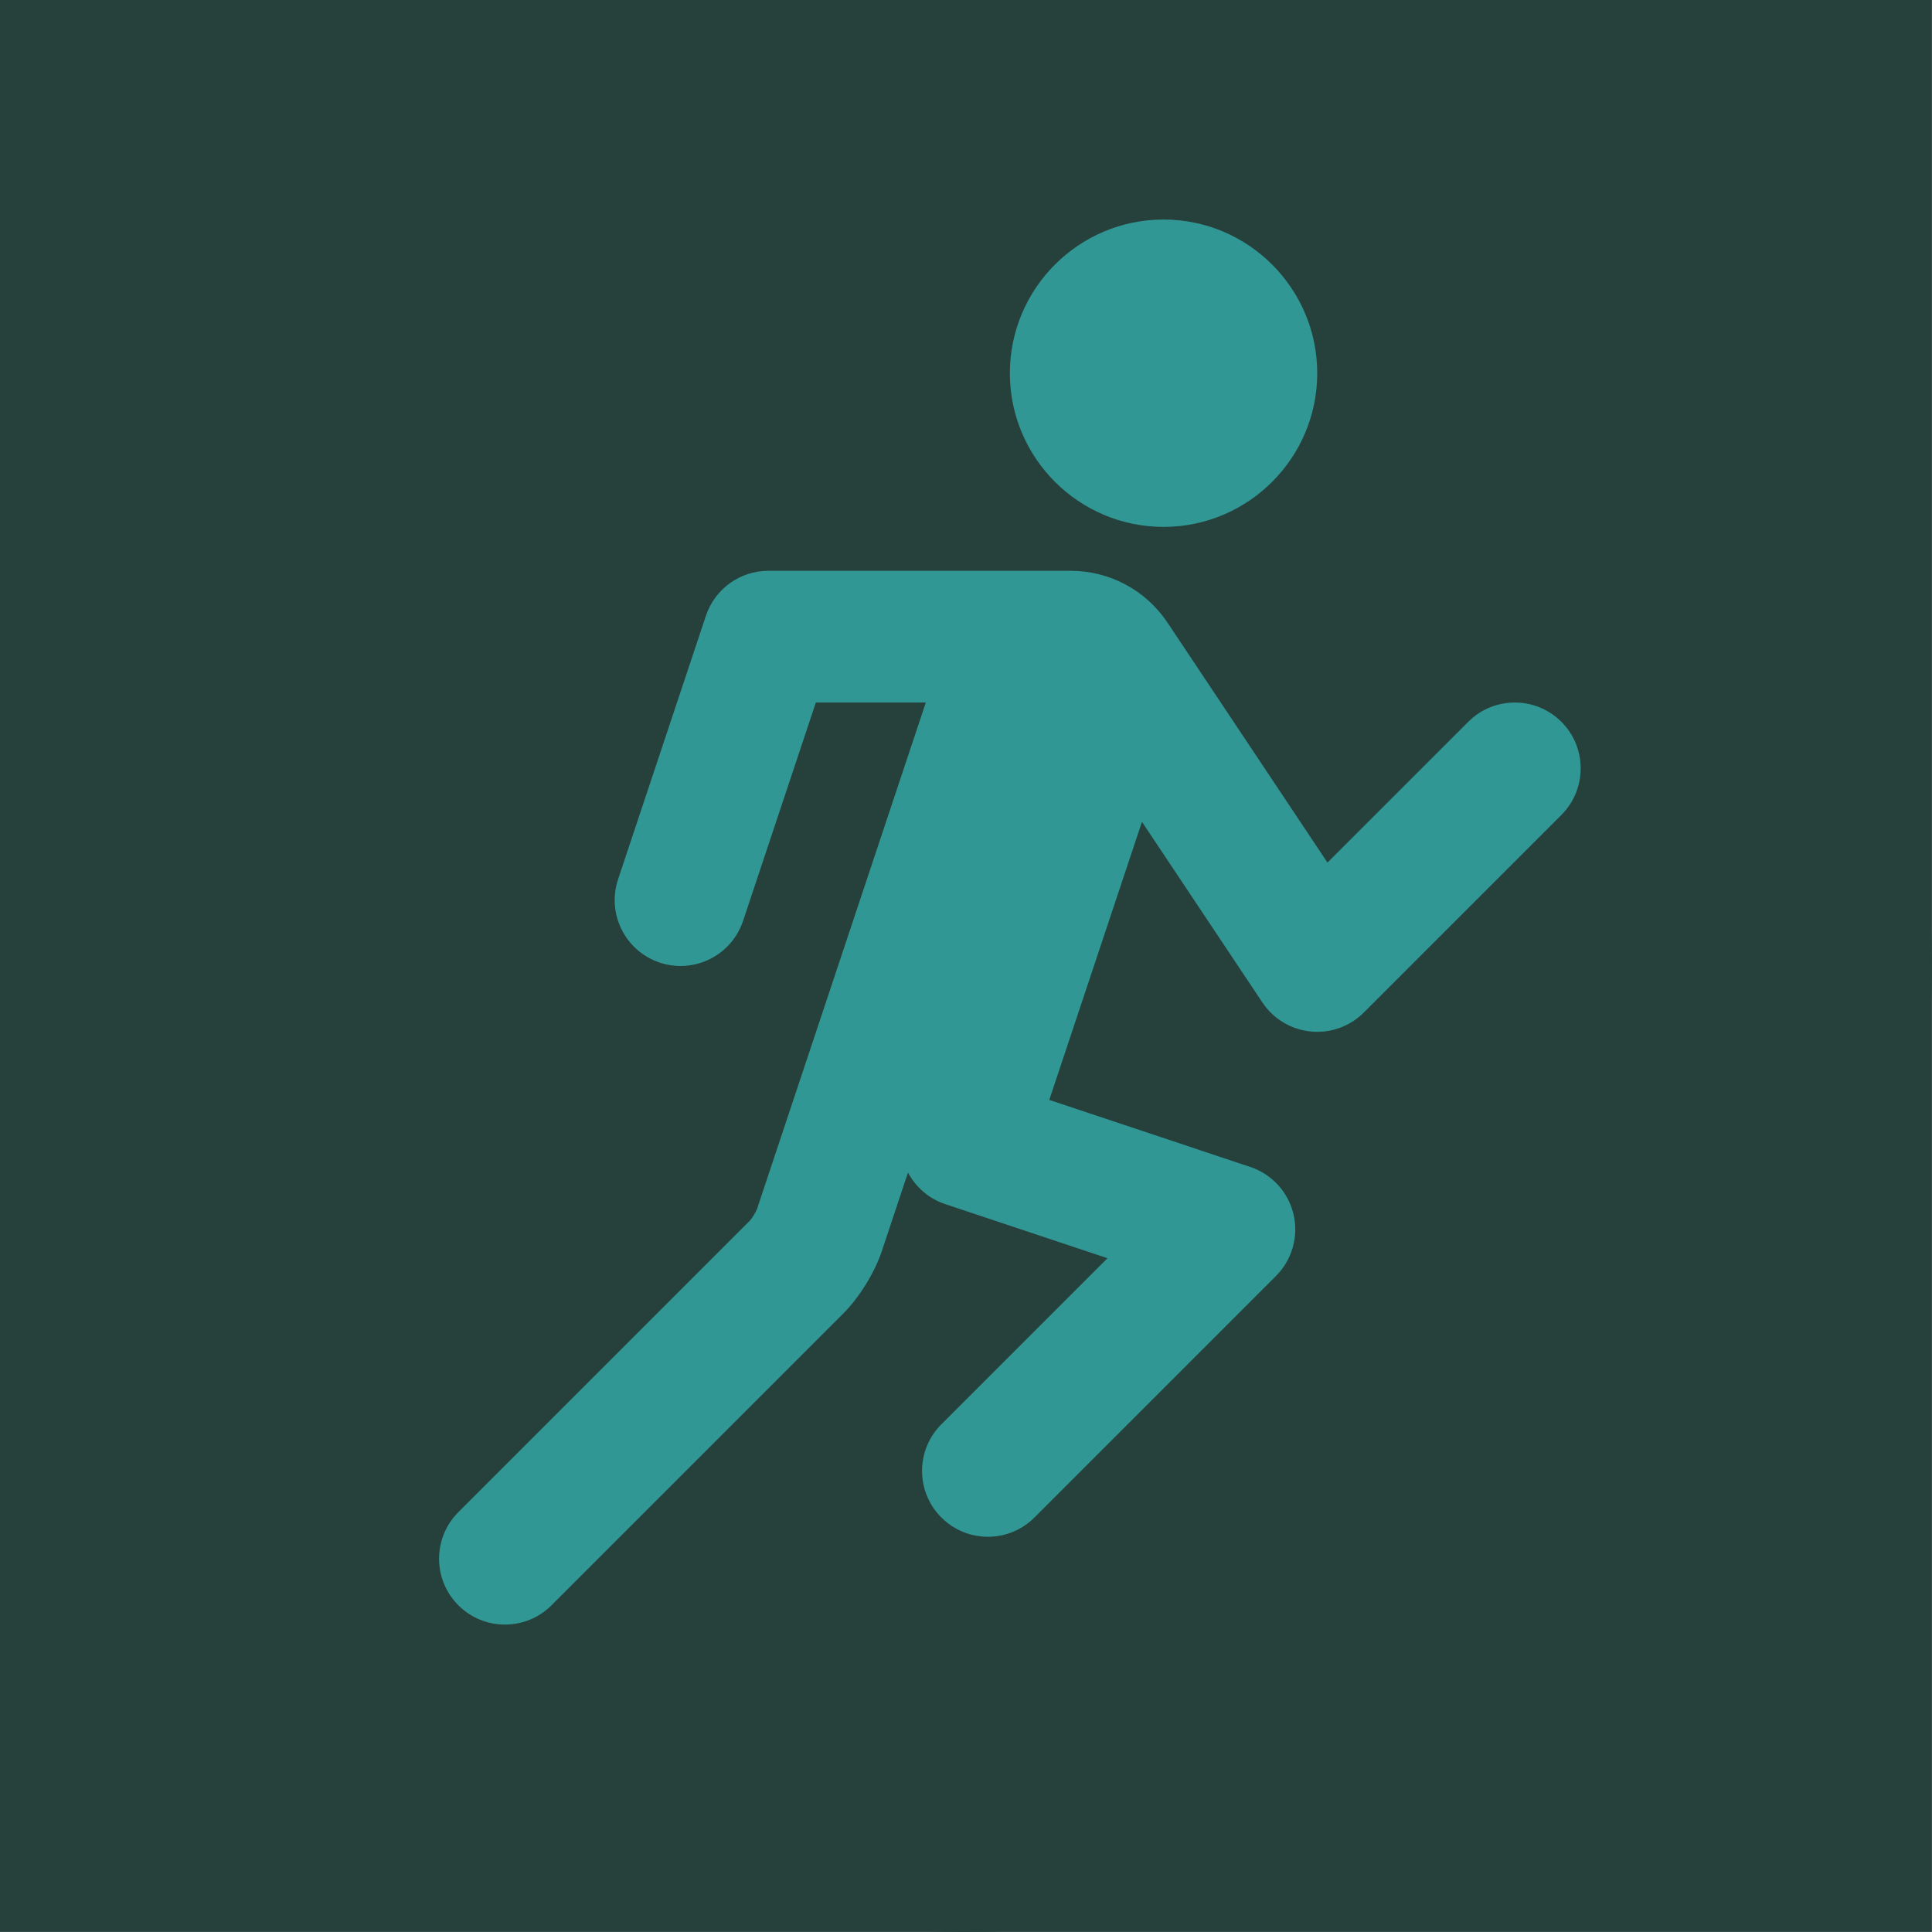 <?xml version="1.0" encoding="UTF-8" standalone="no"?>
<svg
   version="1.1"
   width="512"
   height="512"
   viewBox="0 0 512 512"
   id="svg2"
   xmlns="http://www.w3.org/2000/svg"
   xmlns:svg="http://www.w3.org/2000/svg">
  <defs
     id="defs2" />
  <g
     id="g1"
     transform="matrix(5.818,0,0,5.818,-34.909,-34.909)">
    <rect
       style="fill:#26413c;stroke-width:0.794"
       id="rect1"
       width="88"
       height="88"
       x="6"
       y="6" />
    <circle
       style="fill:#319795;fill-opacity:1;stroke-width:0.219"
       id="path2"
       cx="50"
       cy="50"
       r="42.743" />
    <path
       d="M 50,6 C 25.699,6 6,25.699 6,50 6,74.301 25.699,94 50,94 74.301,94 94,74.301 94,50 94,25.699 74.301,6 50,6 Z m 9,10 c 3.859,0 7,3.14 7,7 0,3.86 -3.141,7 -7,7 -3.859,0 -7,-3.14 -7,-7 0,-3.86 3.141,-7 7,-7 z m 18.121,27.121 -9,9 C 67.556,52.687 66.792,53 66,53 c -0.098,0 -0.197,-0.005 -0.296,-0.015 -0.895,-0.089 -1.702,-0.573 -2.2,-1.321 l -5.487,-8.23 -4.222,12.668 9.153,3.052 c 0.987,0.328 1.732,1.145 1.972,2.156 0.238,1.012 -0.063,2.075 -0.799,2.811 l -11,11 C 52.535,75.707 51.768,76 51,76 c -0.768,0 -1.536,-0.293 -2.121,-0.879 -1.172,-1.171 -1.172,-3.071 0,-4.242 l 7.567,-7.567 -7.395,-2.466 C 48.293,60.593 47.708,60.064 47.359,59.41 L 46.163,63 c -0.325,0.972 -1.027,2.107 -1.749,2.828 L 31.121,79.121 C 30.536,79.707 29.768,80 29,80 c -0.768,0 -1.536,-0.293 -2.121,-0.879 -1.172,-1.171 -1.172,-3.071 0,-4.242 L 40.172,61.586 c 0.079,-0.089 0.255,-0.374 0.306,-0.504 L 48.171,38 h -5.009 l -3.316,9.949 c -0.524,1.571 -2.224,2.421 -3.795,1.897 -1.572,-0.524 -2.421,-2.223 -1.897,-3.795 l 4,-12 C 38.562,32.826 39.708,32 41,32 h 13.766 c 1.778,0 3.429,0.883 4.415,2.363 l 7.285,10.928 6.413,-6.412 c 1.172,-1.172 3.07,-1.172 4.242,0 1.172,1.171 1.172,3.071 0,4.242 z"
       id="path1"
       style="fill:#26413c;fill-opacity:1" />
  </g>
</svg>
